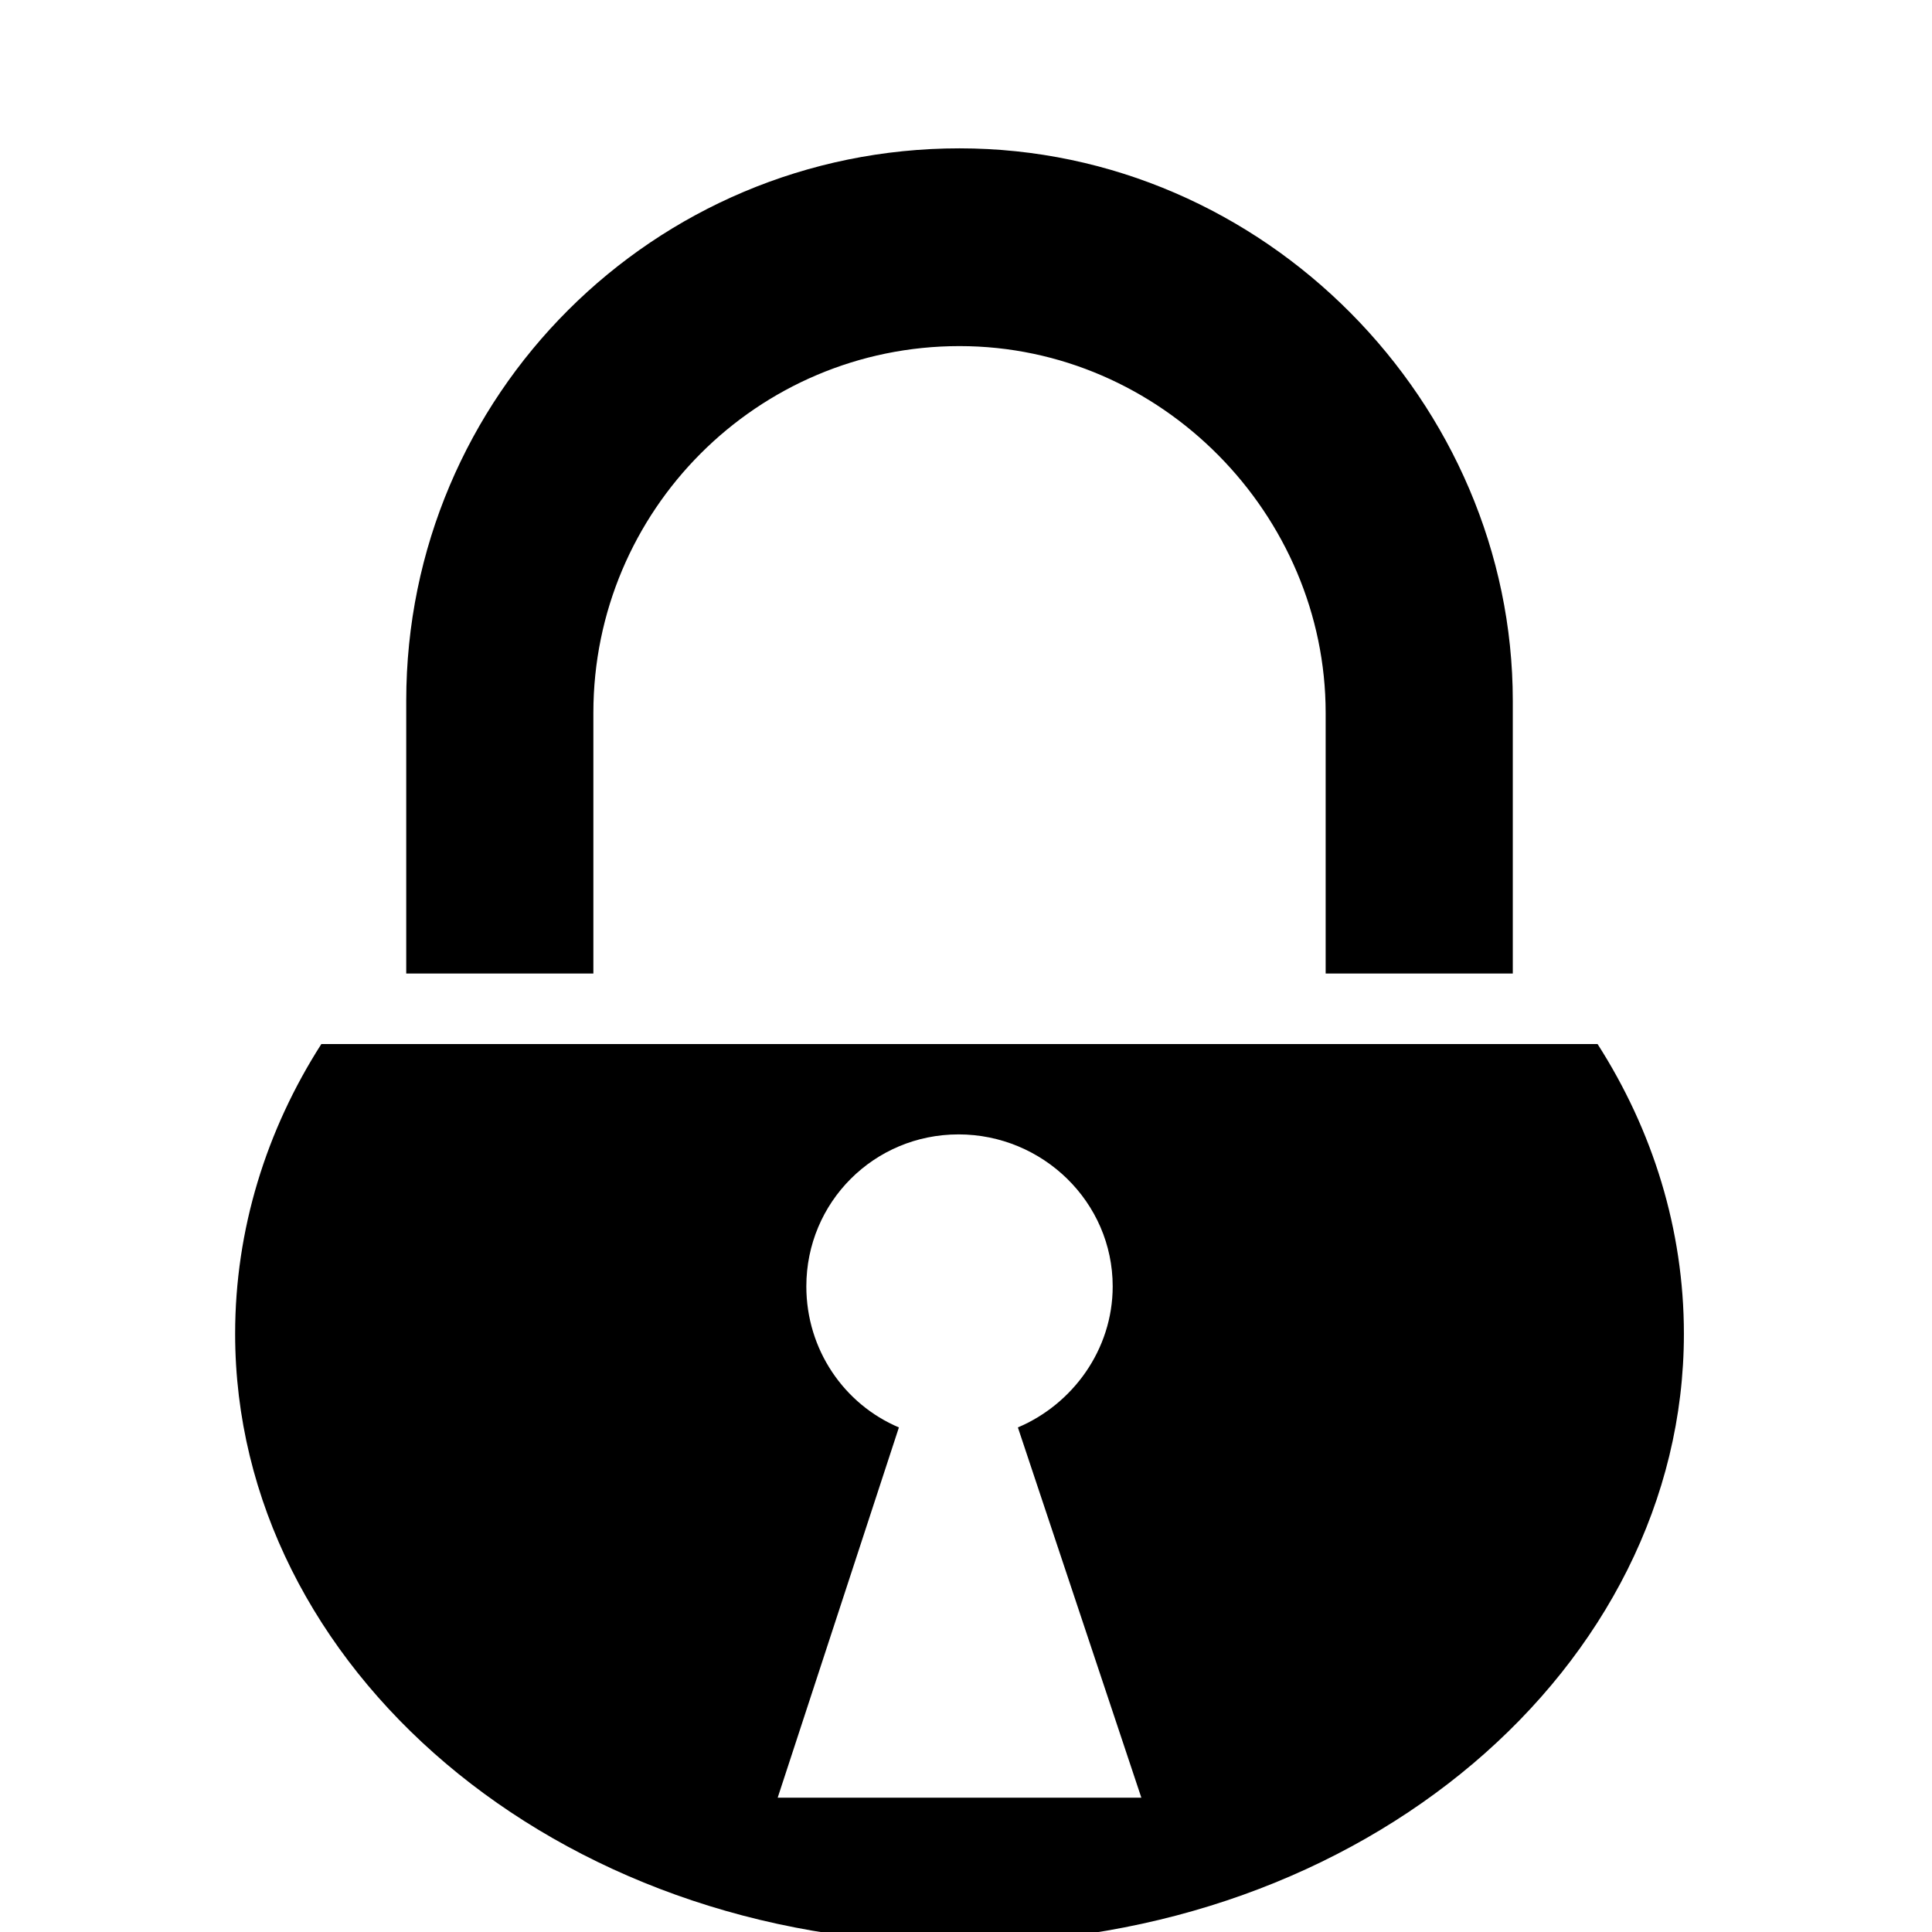 <svg xmlns="http://www.w3.org/2000/svg" viewBox="0 0 512 512" style="height: 512px; width: 512px;"><defs><filter id="shadow-6" height="300%" width="300%" x="-100%" y="-100%"><feFlood flood-color="rgba(255, 255, 255, 1)" result="flood"></feFlood><feComposite in="flood" in2="SourceGraphic" operator="atop" result="composite"></feComposite><feGaussianBlur in="composite" stdDeviation="15" result="blur"></feGaussianBlur><feOffset dx="17" dy="9" result="offset"></feOffset><feComposite in="SourceGraphic" in2="offset" operator="over"></feComposite></filter><filter id="shadow-7" height="300%" width="300%" x="-100%" y="-100%"><feFlood flood-color="rgba(255, 255, 255, 1)" result="flood"></feFlood><feComposite in="flood" in2="SourceGraphic" operator="atop" result="composite"></feComposite><feGaussianBlur in="composite" stdDeviation="15" result="blur"></feGaussianBlur><feOffset dx="17" dy="9" result="offset"></feOffset><feComposite in="SourceGraphic" in2="offset" operator="over"></feComposite></filter><filter id="shadow-8" height="300%" width="300%" x="-100%" y="-100%"><feFlood flood-color="rgba(255, 255, 255, 1)" result="flood"></feFlood><feComposite in="flood" in2="SourceGraphic" operator="atop" result="composite"></feComposite><feGaussianBlur in="composite" stdDeviation="15" result="blur"></feGaussianBlur><feOffset dx="17" dy="9" result="offset"></feOffset><feComposite in="SourceGraphic" in2="offset" operator="over"></feComposite></filter><filter id="shadow-9" height="300%" width="300%" x="-100%" y="-100%"><feFlood flood-color="rgba(255, 255, 255, 1)" result="flood"></feFlood><feComposite in="flood" in2="SourceGraphic" operator="atop" result="composite"></feComposite><feGaussianBlur in="composite" stdDeviation="15" result="blur"></feGaussianBlur><feOffset dx="17" dy="9" result="offset"></feOffset><feComposite in="SourceGraphic" in2="offset" operator="over"></feComposite></filter><filter id="shadow-10" height="300%" width="300%" x="-100%" y="-100%"><feFlood flood-color="rgba(255, 255, 255, 1)" result="flood"></feFlood><feComposite in="flood" in2="SourceGraphic" operator="atop" result="composite"></feComposite><feGaussianBlur in="composite" stdDeviation="15" result="blur"></feGaussianBlur><feOffset dx="17" dy="9" result="offset"></feOffset><feComposite in="SourceGraphic" in2="offset" operator="over"></feComposite></filter><filter id="shadow-11" height="300%" width="300%" x="-100%" y="-100%"><feFlood flood-color="rgba(255, 255, 255, 1)" result="flood"></feFlood><feComposite in="flood" in2="SourceGraphic" operator="atop" result="composite"></feComposite><feGaussianBlur in="composite" stdDeviation="15" result="blur"></feGaussianBlur><feOffset dx="17" dy="9" result="offset"></feOffset><feComposite in="SourceGraphic" in2="offset" operator="over"></feComposite></filter><filter id="shadow-12" height="300%" width="300%" x="-100%" y="-100%"><feFlood flood-color="rgba(255, 255, 255, 1)" result="flood"></feFlood><feComposite in="flood" in2="SourceGraphic" operator="atop" result="composite"></feComposite><feGaussianBlur in="composite" stdDeviation="15" result="blur"></feGaussianBlur><feOffset dx="17" dy="9" result="offset"></feOffset><feComposite in="SourceGraphic" in2="offset" operator="over"></feComposite></filter><filter id="shadow-13" height="300%" width="300%" x="-100%" y="-100%"><feFlood flood-color="rgba(255, 255, 255, 1)" result="flood"></feFlood><feComposite in="flood" in2="SourceGraphic" operator="atop" result="composite"></feComposite><feGaussianBlur in="composite" stdDeviation="15" result="blur"></feGaussianBlur><feOffset dx="17" dy="9" result="offset"></feOffset><feComposite in="SourceGraphic" in2="offset" operator="over"></feComposite></filter><filter id="shadow-14" height="300%" width="300%" x="-100%" y="-100%"><feFlood flood-color="rgba(255, 255, 255, 1)" result="flood"></feFlood><feComposite in="flood" in2="SourceGraphic" operator="atop" result="composite"></feComposite><feGaussianBlur in="composite" stdDeviation="15" result="blur"></feGaussianBlur><feOffset dx="17" dy="9" result="offset"></feOffset><feComposite in="SourceGraphic" in2="offset" operator="over"></feComposite></filter></defs><g class="" transform="translate(0,22)" style=""><path d="M254.28 17.313c-81.048 0-146.624 65.484-146.624 146.406V236h49.594v-69.094c0-53.658 43.47-97.187 97.03-97.187 53.563 0 97.032 44.744 97.032 97.186V236h49.594v-72.28c0-78.856-65.717-146.407-146.625-146.407zM85.157 254.688c-14.61 22.827-22.844 49.148-22.844 76.78 0 88.358 84.97 161.5 191.97 161.5 106.998 0 191.968-73.142 191.968-161.5 0-27.635-8.26-53.95-22.875-76.78H85.155zM254 278.625c22.34 0 40.875 17.94 40.875 40.28 0 16.756-10.6 31.23-25.125 37.376l32.72 98.126h-96.376l32.125-98.125c-14.526-6.145-24.532-20.62-24.532-37.374 0-22.338 17.972-40.28 40.312-40.28z" fill="#000000" fill-opacity="1"></path></g></svg>